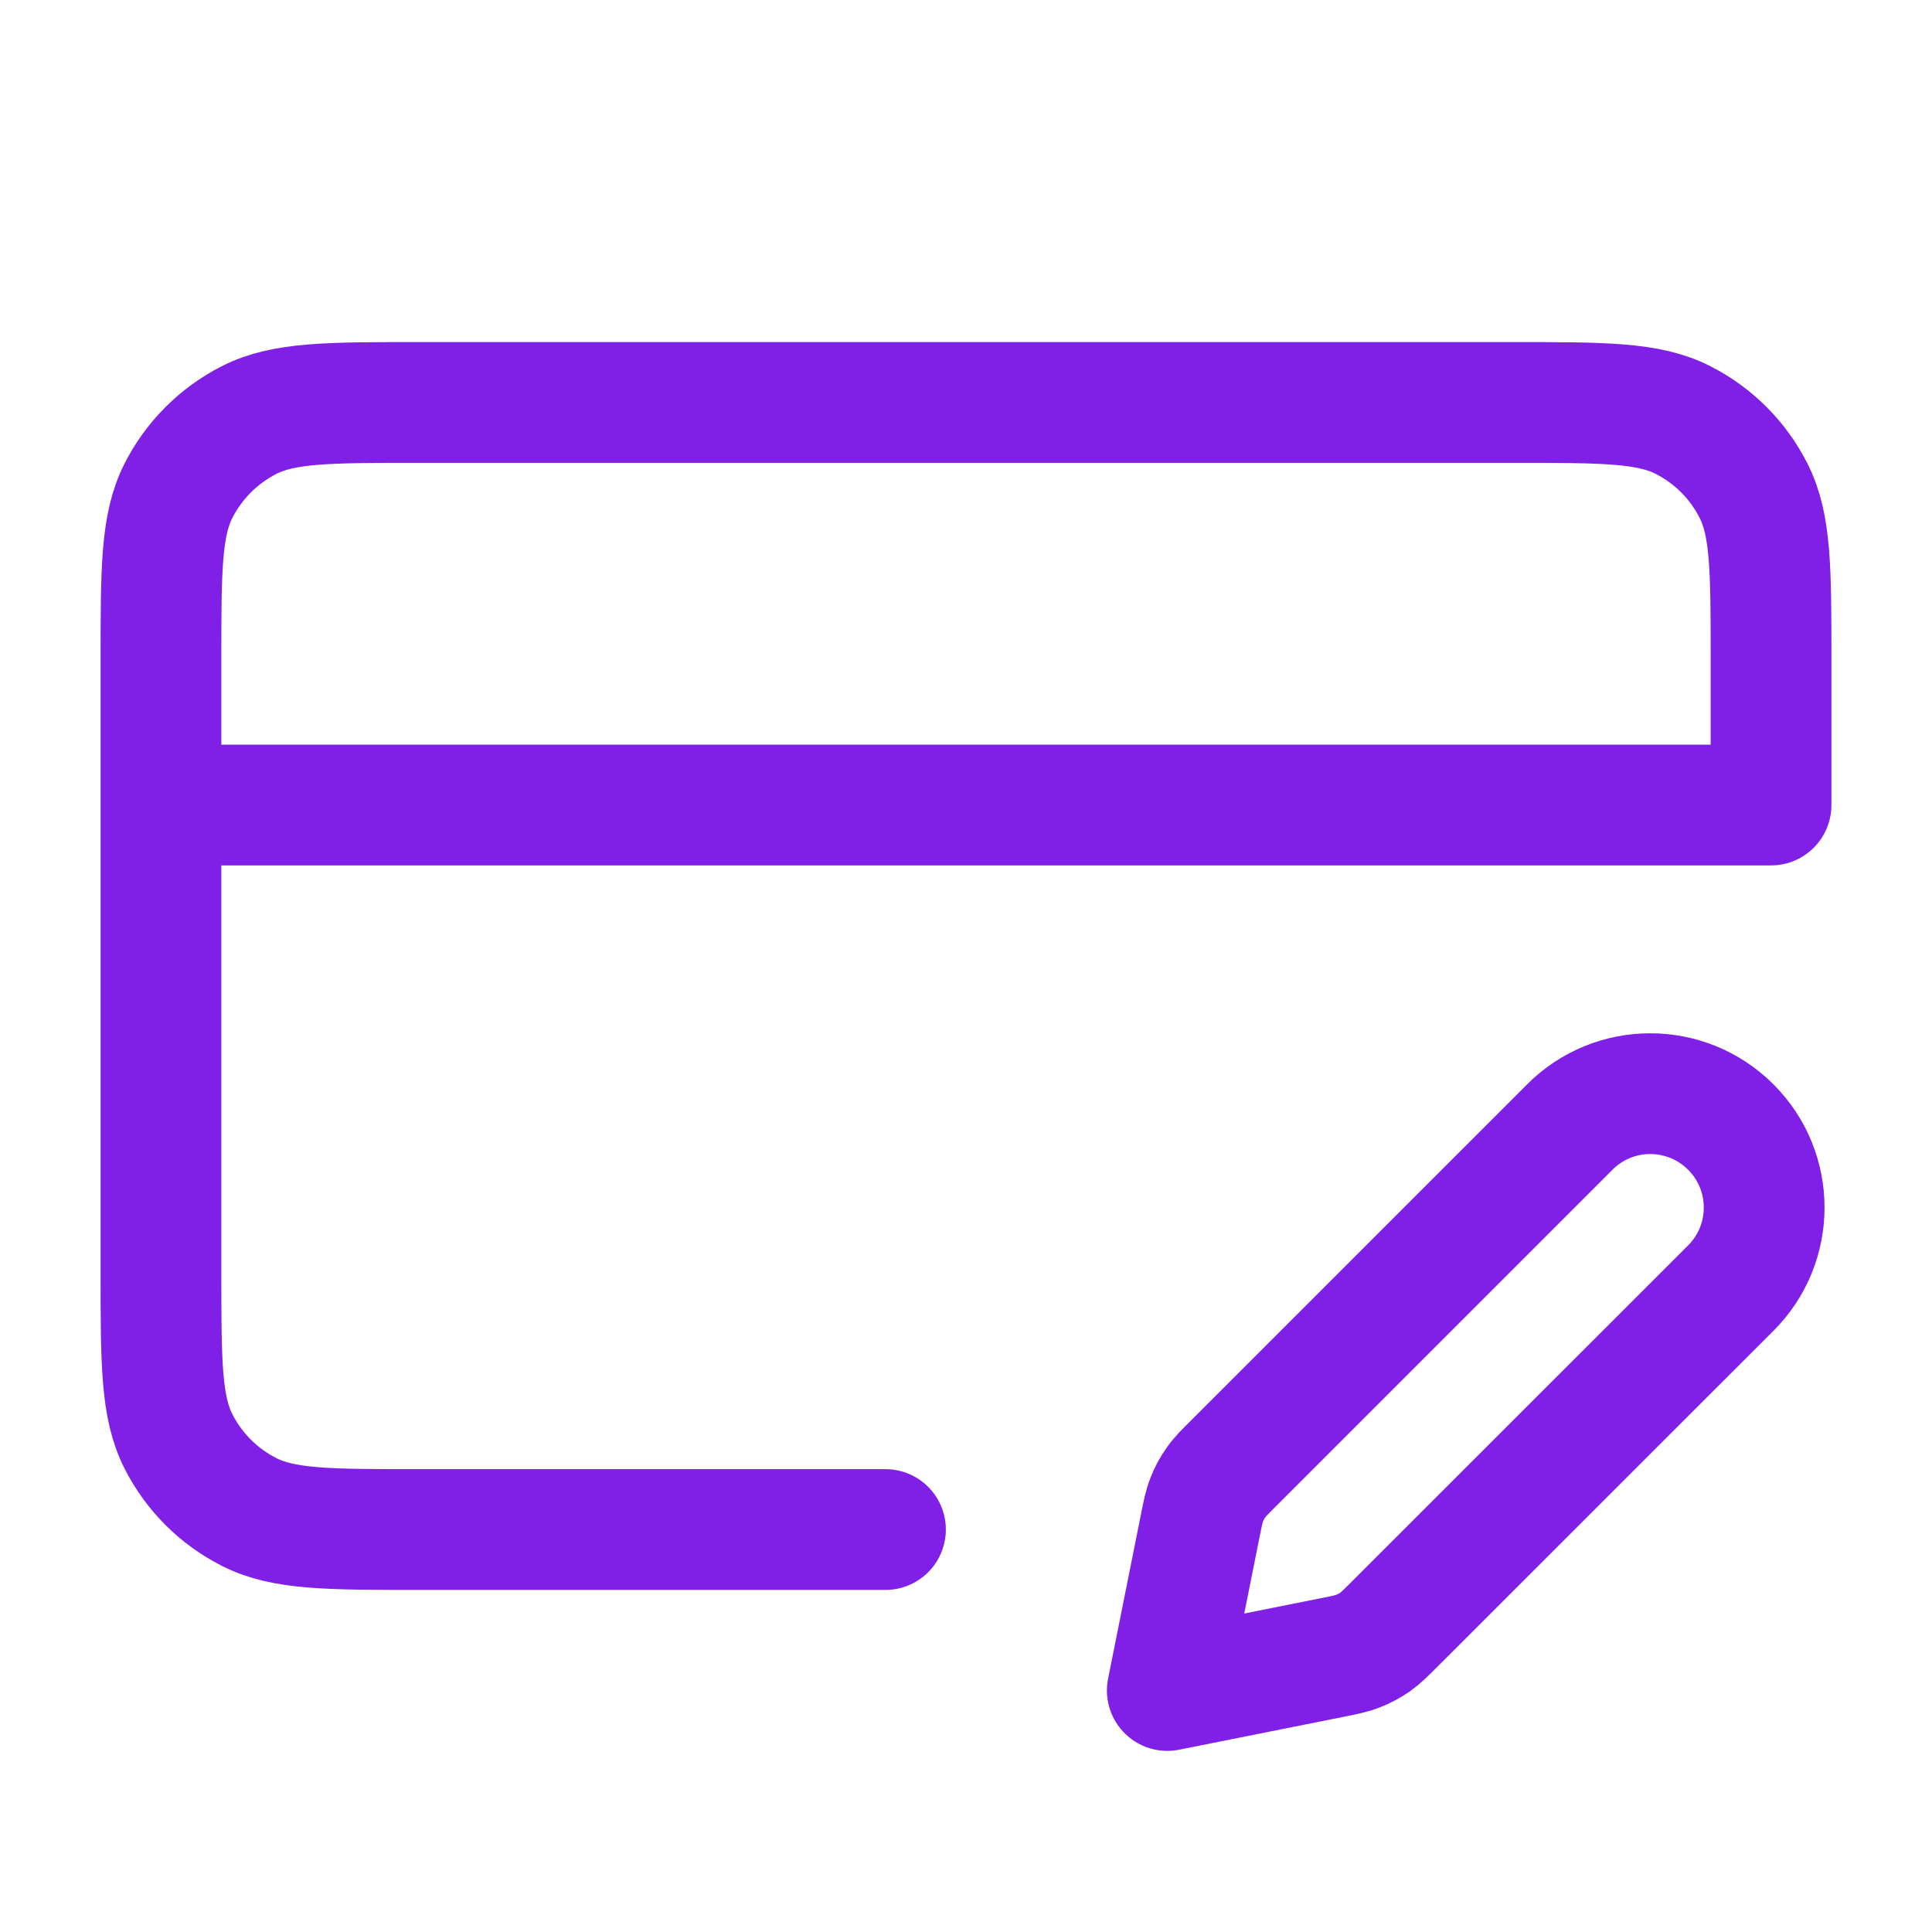 <svg width="16" height="16" viewBox="0 0 16 16" fill="none" xmlns="http://www.w3.org/2000/svg">
<path d="M1.333 6.667H14.667V5.467C14.667 4.72 14.667 4.347 14.521 4.062C14.394 3.811 14.19 3.607 13.939 3.479C13.654 3.333 13.28 3.333 12.534 3.333H3.467C2.72 3.333 2.347 3.333 2.062 3.479C1.811 3.607 1.607 3.811 1.479 4.062C1.333 4.347 1.333 4.72 1.333 5.467V10.534C1.333 11.28 1.333 11.654 1.479 11.939C1.607 12.19 1.811 12.394 2.062 12.521C2.347 12.667 2.72 12.667 3.467 12.667H7.333M9.667 14L11.017 13.73C11.134 13.707 11.193 13.695 11.248 13.673C11.297 13.654 11.343 13.629 11.386 13.6C11.434 13.566 11.477 13.523 11.562 13.438L14.334 10.667C14.702 10.299 14.702 9.702 14.334 9.334C13.965 8.965 13.368 8.965 13 9.334L10.229 12.105C10.144 12.19 10.101 12.232 10.068 12.281C10.037 12.324 10.013 12.37 9.994 12.419C9.972 12.474 9.96 12.533 9.937 12.65L9.667 14Z" stroke="#8020E7" stroke-linecap="round" stroke-linejoin="round"/>
</svg>
